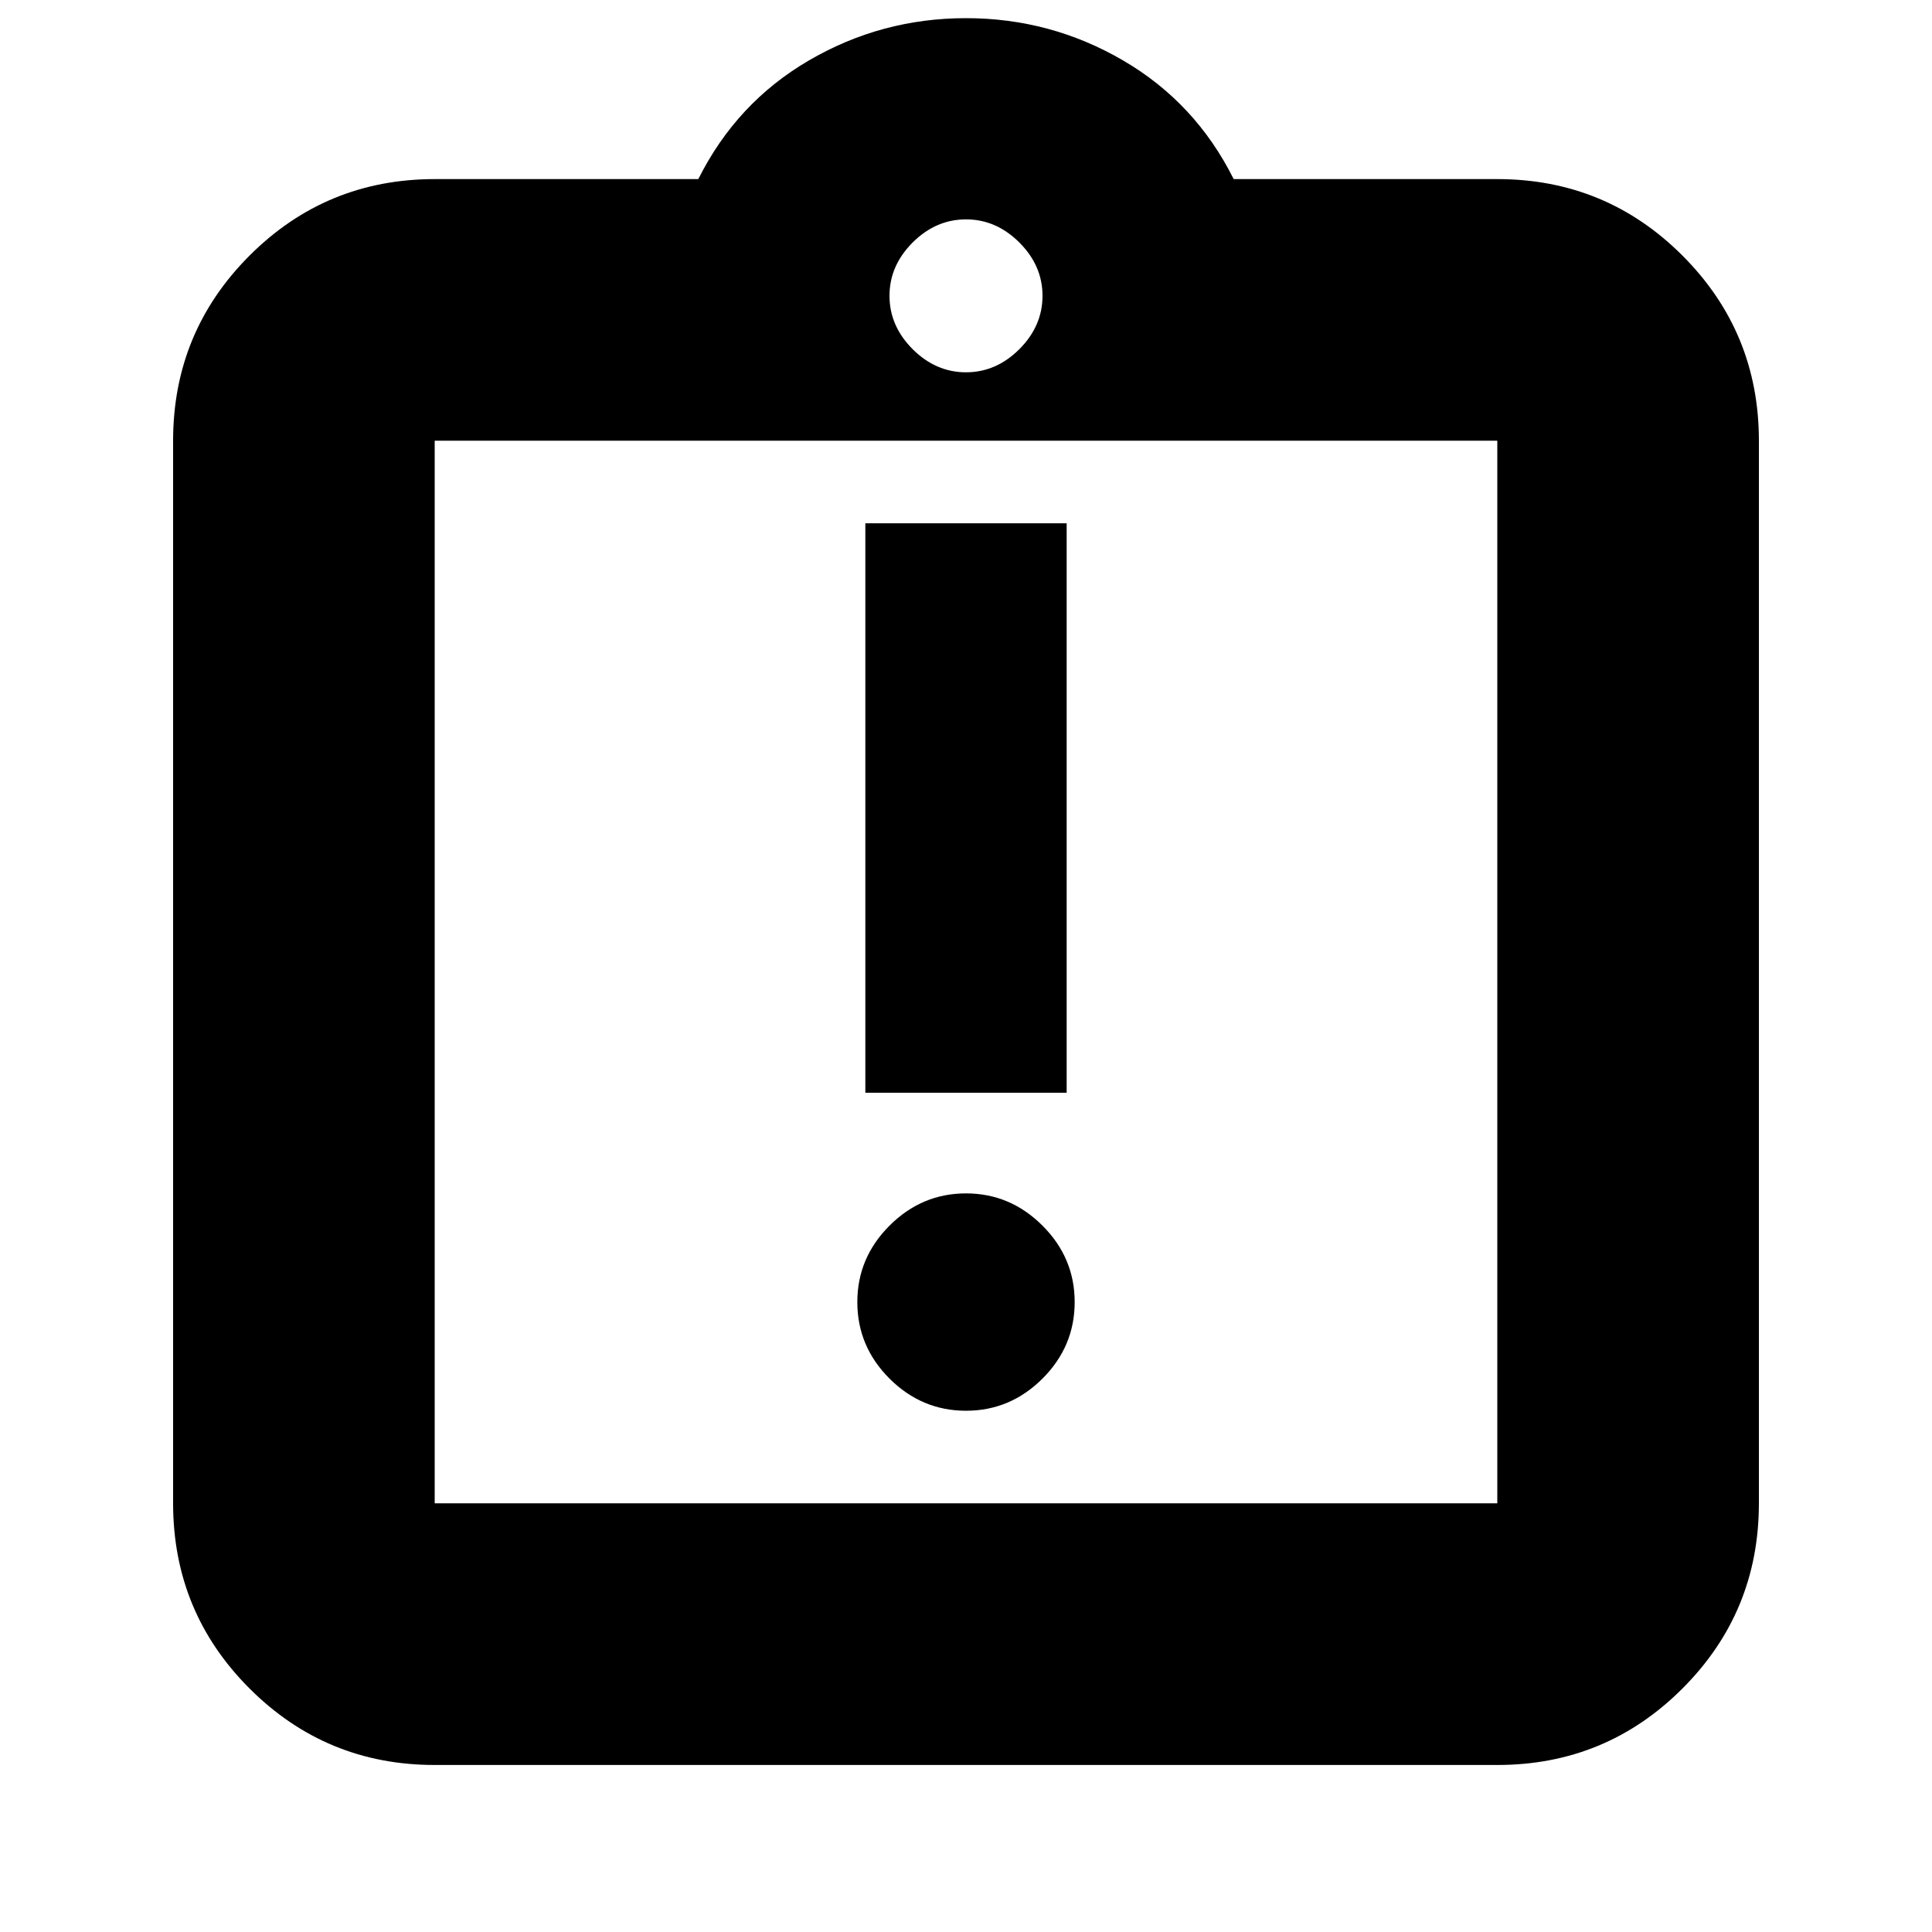 <svg xmlns="http://www.w3.org/2000/svg" height="20" width="20"><path d="M10 14.604Q10.458 14.604 10.792 14.271Q11.125 13.938 11.125 13.479Q11.125 13.021 10.792 12.688Q10.458 12.354 10 12.354Q9.542 12.354 9.208 12.688Q8.875 13.021 8.875 13.479Q8.875 13.938 9.208 14.271Q9.542 14.604 10 14.604ZM8.958 11.312H11.042V5.417H8.958ZM4.5 18.271Q3.375 18.271 2.583 17.479Q1.792 16.688 1.792 15.562V4.562Q1.792 3.438 2.583 2.646Q3.375 1.854 4.5 1.854H7.229Q7.625 1.062 8.375 0.625Q9.125 0.188 10 0.188Q10.875 0.188 11.625 0.625Q12.375 1.062 12.771 1.854H15.5Q16.625 1.854 17.417 2.646Q18.208 3.438 18.208 4.562V15.562Q18.208 16.688 17.417 17.479Q16.625 18.271 15.5 18.271ZM10 3.854Q10.312 3.854 10.552 3.615Q10.792 3.375 10.792 3.062Q10.792 2.75 10.552 2.51Q10.312 2.271 10 2.271Q9.688 2.271 9.448 2.51Q9.208 2.75 9.208 3.062Q9.208 3.375 9.448 3.615Q9.688 3.854 10 3.854ZM4.5 15.562H15.5Q15.5 15.562 15.5 15.562Q15.5 15.562 15.5 15.562V4.562Q15.5 4.562 15.5 4.562Q15.5 4.562 15.5 4.562H4.5Q4.5 4.562 4.5 4.562Q4.5 4.562 4.5 4.562V15.562Q4.5 15.562 4.5 15.562Q4.5 15.562 4.5 15.562ZM4.5 4.542Q4.5 4.542 4.5 4.542Q4.5 4.542 4.5 4.542V15.562Q4.5 15.562 4.5 15.562Q4.5 15.562 4.5 15.562Q4.5 15.562 4.5 15.562Q4.5 15.562 4.5 15.562V4.542Q4.5 4.542 4.5 4.542Q4.5 4.542 4.5 4.542Z"/></svg>